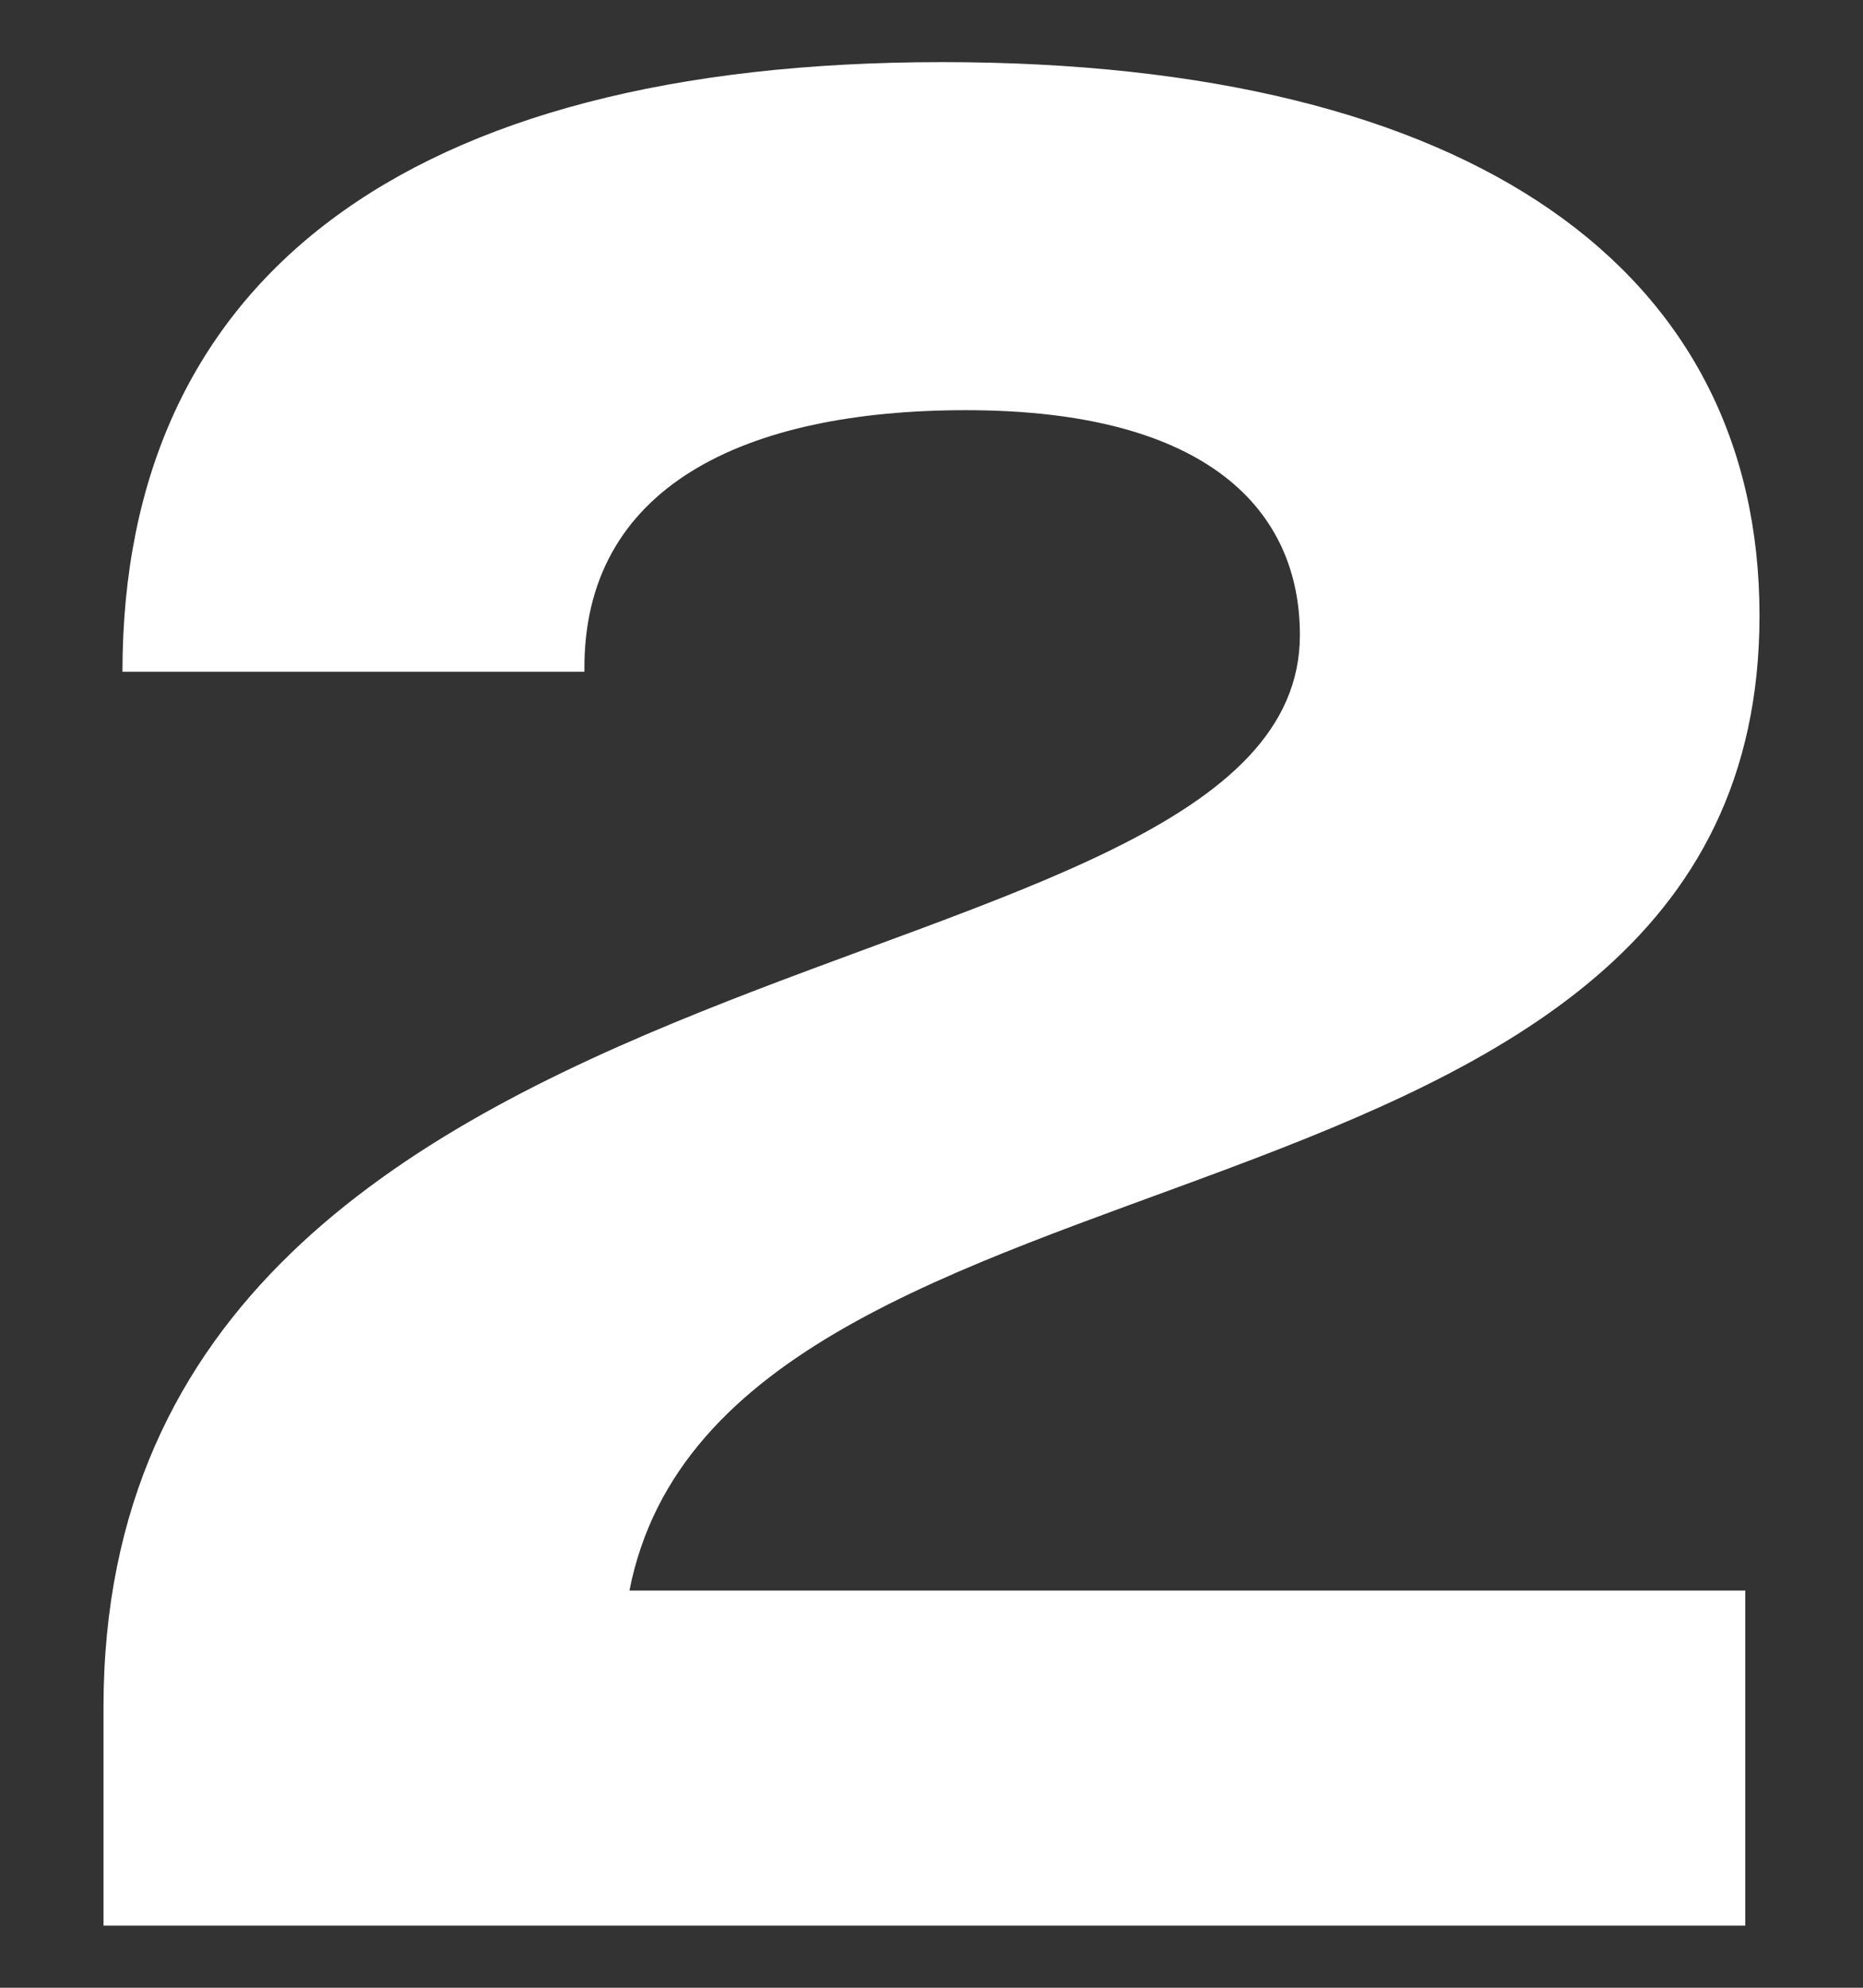 <svg width="90" height="96" viewBox="0 0 90 96" fill="none" xmlns="http://www.w3.org/2000/svg">
<rect x="0" y="0" width="90" height="96" fill="#333333" stroke="none"/>
<path d="M85 29.729C85 61.364 34.986 53.534 30.408 76.817H84.313V93H5V82.455C5 43.615 62.797 48.94 62.797 30.668C62.797 24.717 58.448 19.81 46.66 19.81C36.016 19.81 28.119 23.464 28.233 32.443H5.916C5.916 13.545 19.535 3 45.515 3C71.266 3 85 13.128 85 29.729Z" fill="white"/>
</svg>

